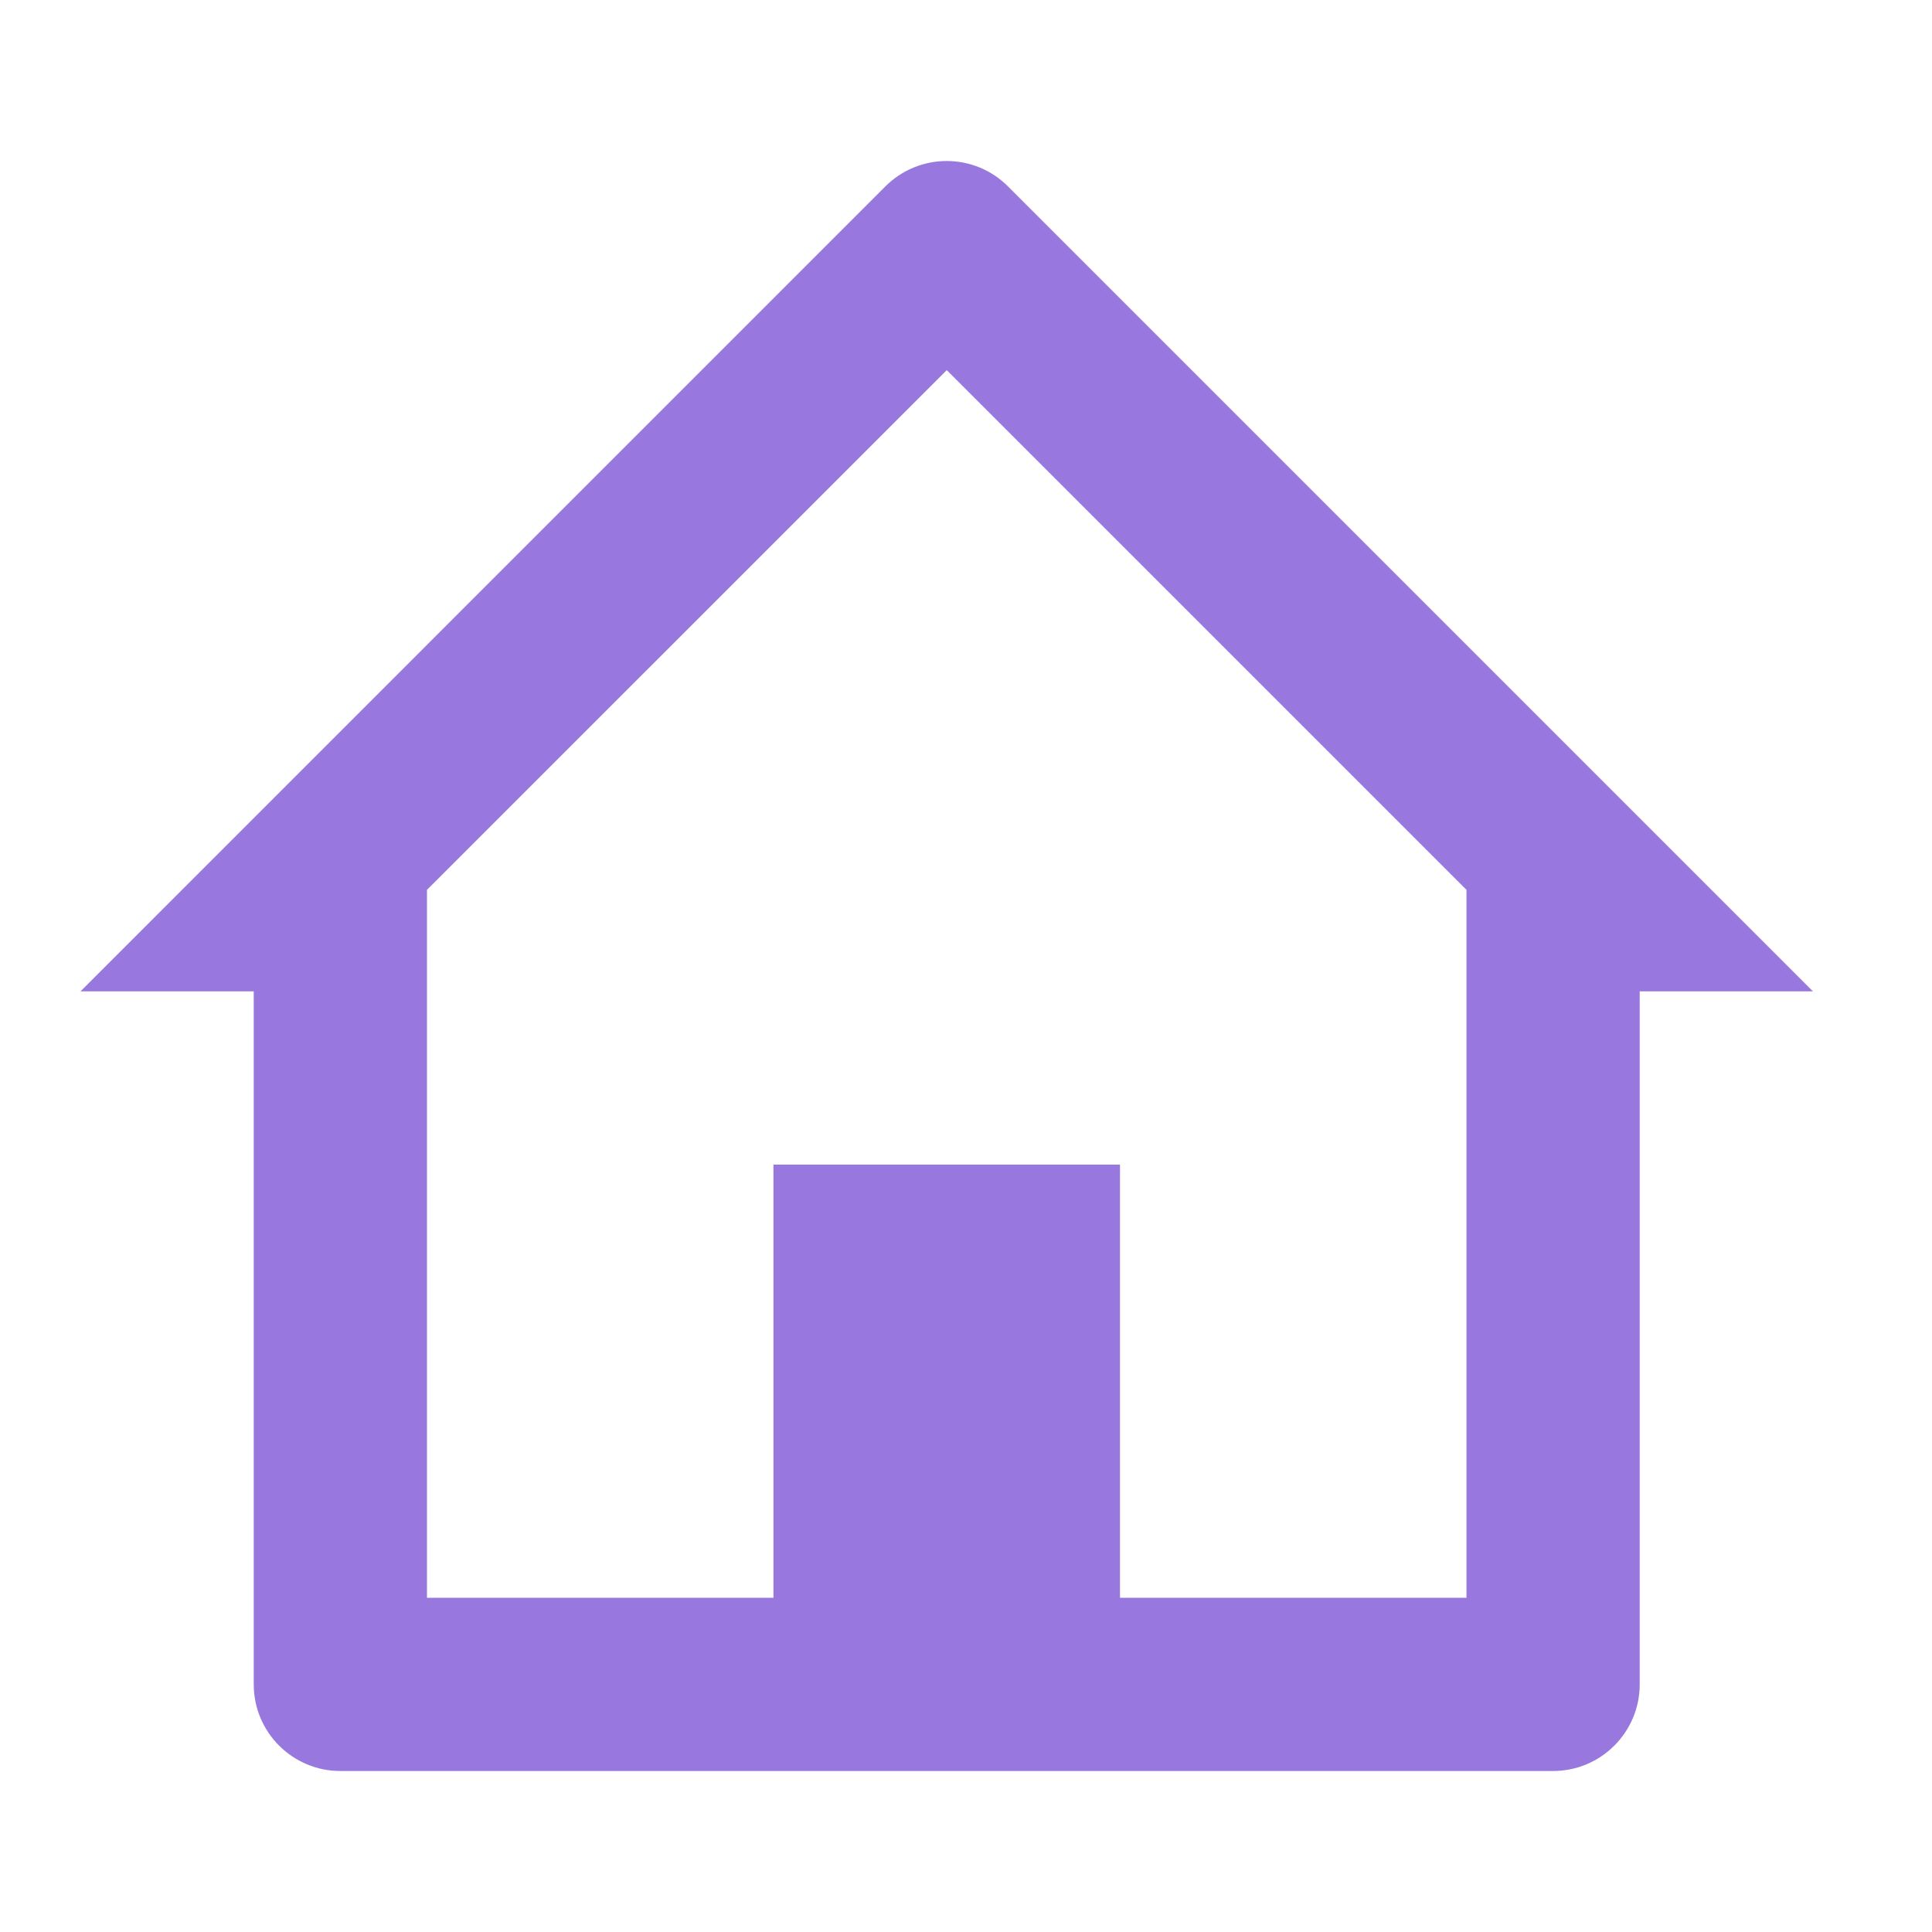 <svg width="24" height="24" viewBox="0 0 24 24" fill="none" xmlns="http://www.w3.org/2000/svg">
<g id="home">
<path id="coolicon" d="M19.293 22H4.228C3.634 22 3.152 21.518 3.152 20.924V12.315H1L10.999 2.315C11.201 2.113 11.475 2 11.76 2C12.046 2 12.32 2.113 12.521 2.315L22.521 12.315H20.369V20.924C20.369 21.518 19.887 22 19.293 22ZM9.608 14.467H13.913V19.848H18.217V11.054L11.761 4.598L5.304 11.054V19.848H9.608V14.467Z" fill="#9878DE"/>
</g>
</svg>
